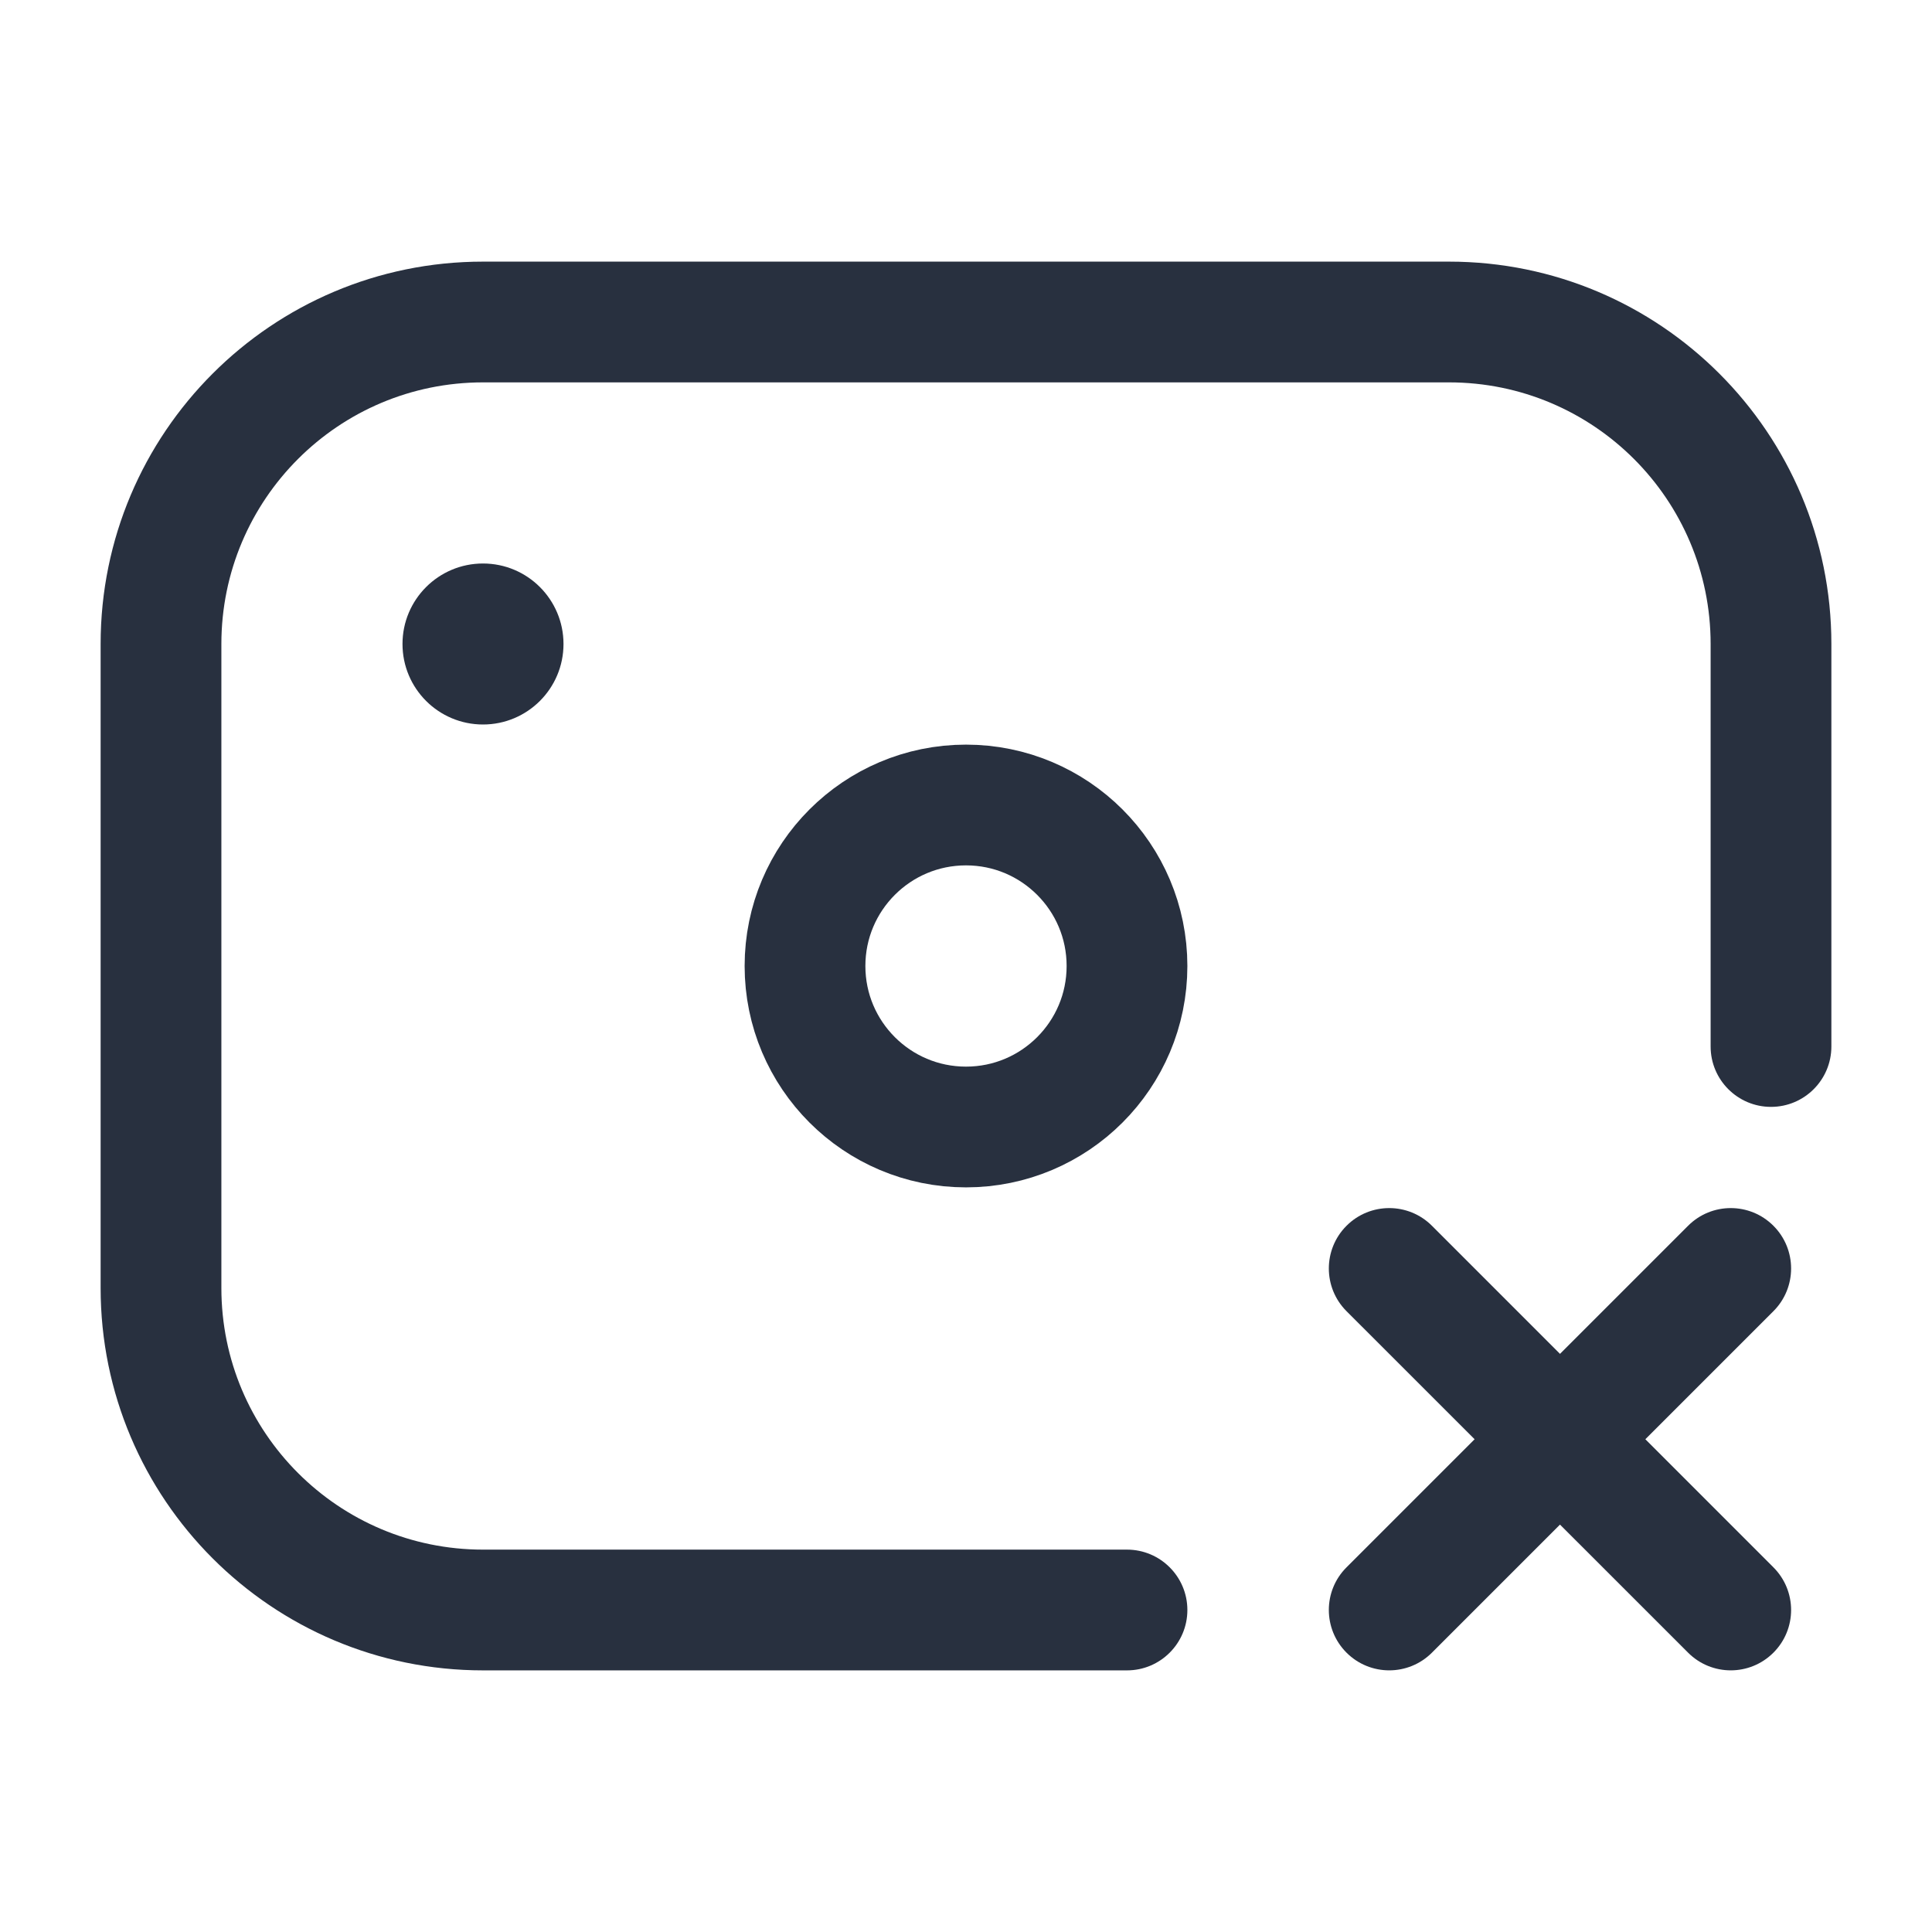 <svg width="24" height="24" viewBox="0 0 24 24" fill="none" xmlns="http://www.w3.org/2000/svg">
    <path d="M14 20.75C14.414 20.75 14.75 20.414 14.75 20C14.75 19.586 14.414 19.25 14 19.25V20.75ZM21.25 13C21.25 13.414 21.586 13.75 22 13.75C22.414 13.75 22.75 13.414 22.75 13H21.25ZM6 4.75H18V3.25H6V4.75ZM14 19.25H6V20.75H14V19.25ZM2.75 16V8H1.25V16H2.75ZM21.25 8V13H22.75V8H21.25ZM6 19.25C4.205 19.25 2.75 17.795 2.75 16H1.25C1.25 18.623 3.377 20.75 6 20.75V19.25ZM18 4.75C19.795 4.75 21.25 6.205 21.25 8H22.75C22.75 5.377 20.623 3.25 18 3.25V4.75ZM6 3.25C3.377 3.25 1.25 5.377 1.25 8H2.75C2.75 6.205 4.205 4.75 6 4.75V3.25Z"
          fill="#28303F"/>
    <circle r="1" transform="matrix(1 0 0 -1 6 8)" fill="#28303F"/>
    <circle r="2" transform="matrix(1 0 0 -1 12 12)" stroke="#28303F" stroke-width="1.5"/>
    <path d="M22.03 16.288C22.323 15.995 22.323 15.52 22.03 15.227C21.737 14.934 21.263 14.934 20.97 15.227L22.03 16.288ZM16.727 19.47C16.434 19.762 16.434 20.237 16.727 20.53C17.02 20.823 17.495 20.823 17.788 20.53L16.727 19.47ZM20.97 20.53C21.263 20.823 21.737 20.823 22.03 20.53C22.323 20.237 22.323 19.763 22.03 19.47L20.97 20.53ZM17.788 15.227C17.495 14.934 17.02 14.934 16.727 15.227C16.434 15.52 16.434 15.995 16.727 16.288L17.788 15.227ZM20.97 15.227L16.727 19.47L17.788 20.53L22.03 16.288L20.97 15.227ZM22.03 19.47L17.788 15.227L16.727 16.288L20.97 20.53L22.03 19.47Z"
          fill="#28303F"/>
</svg>
